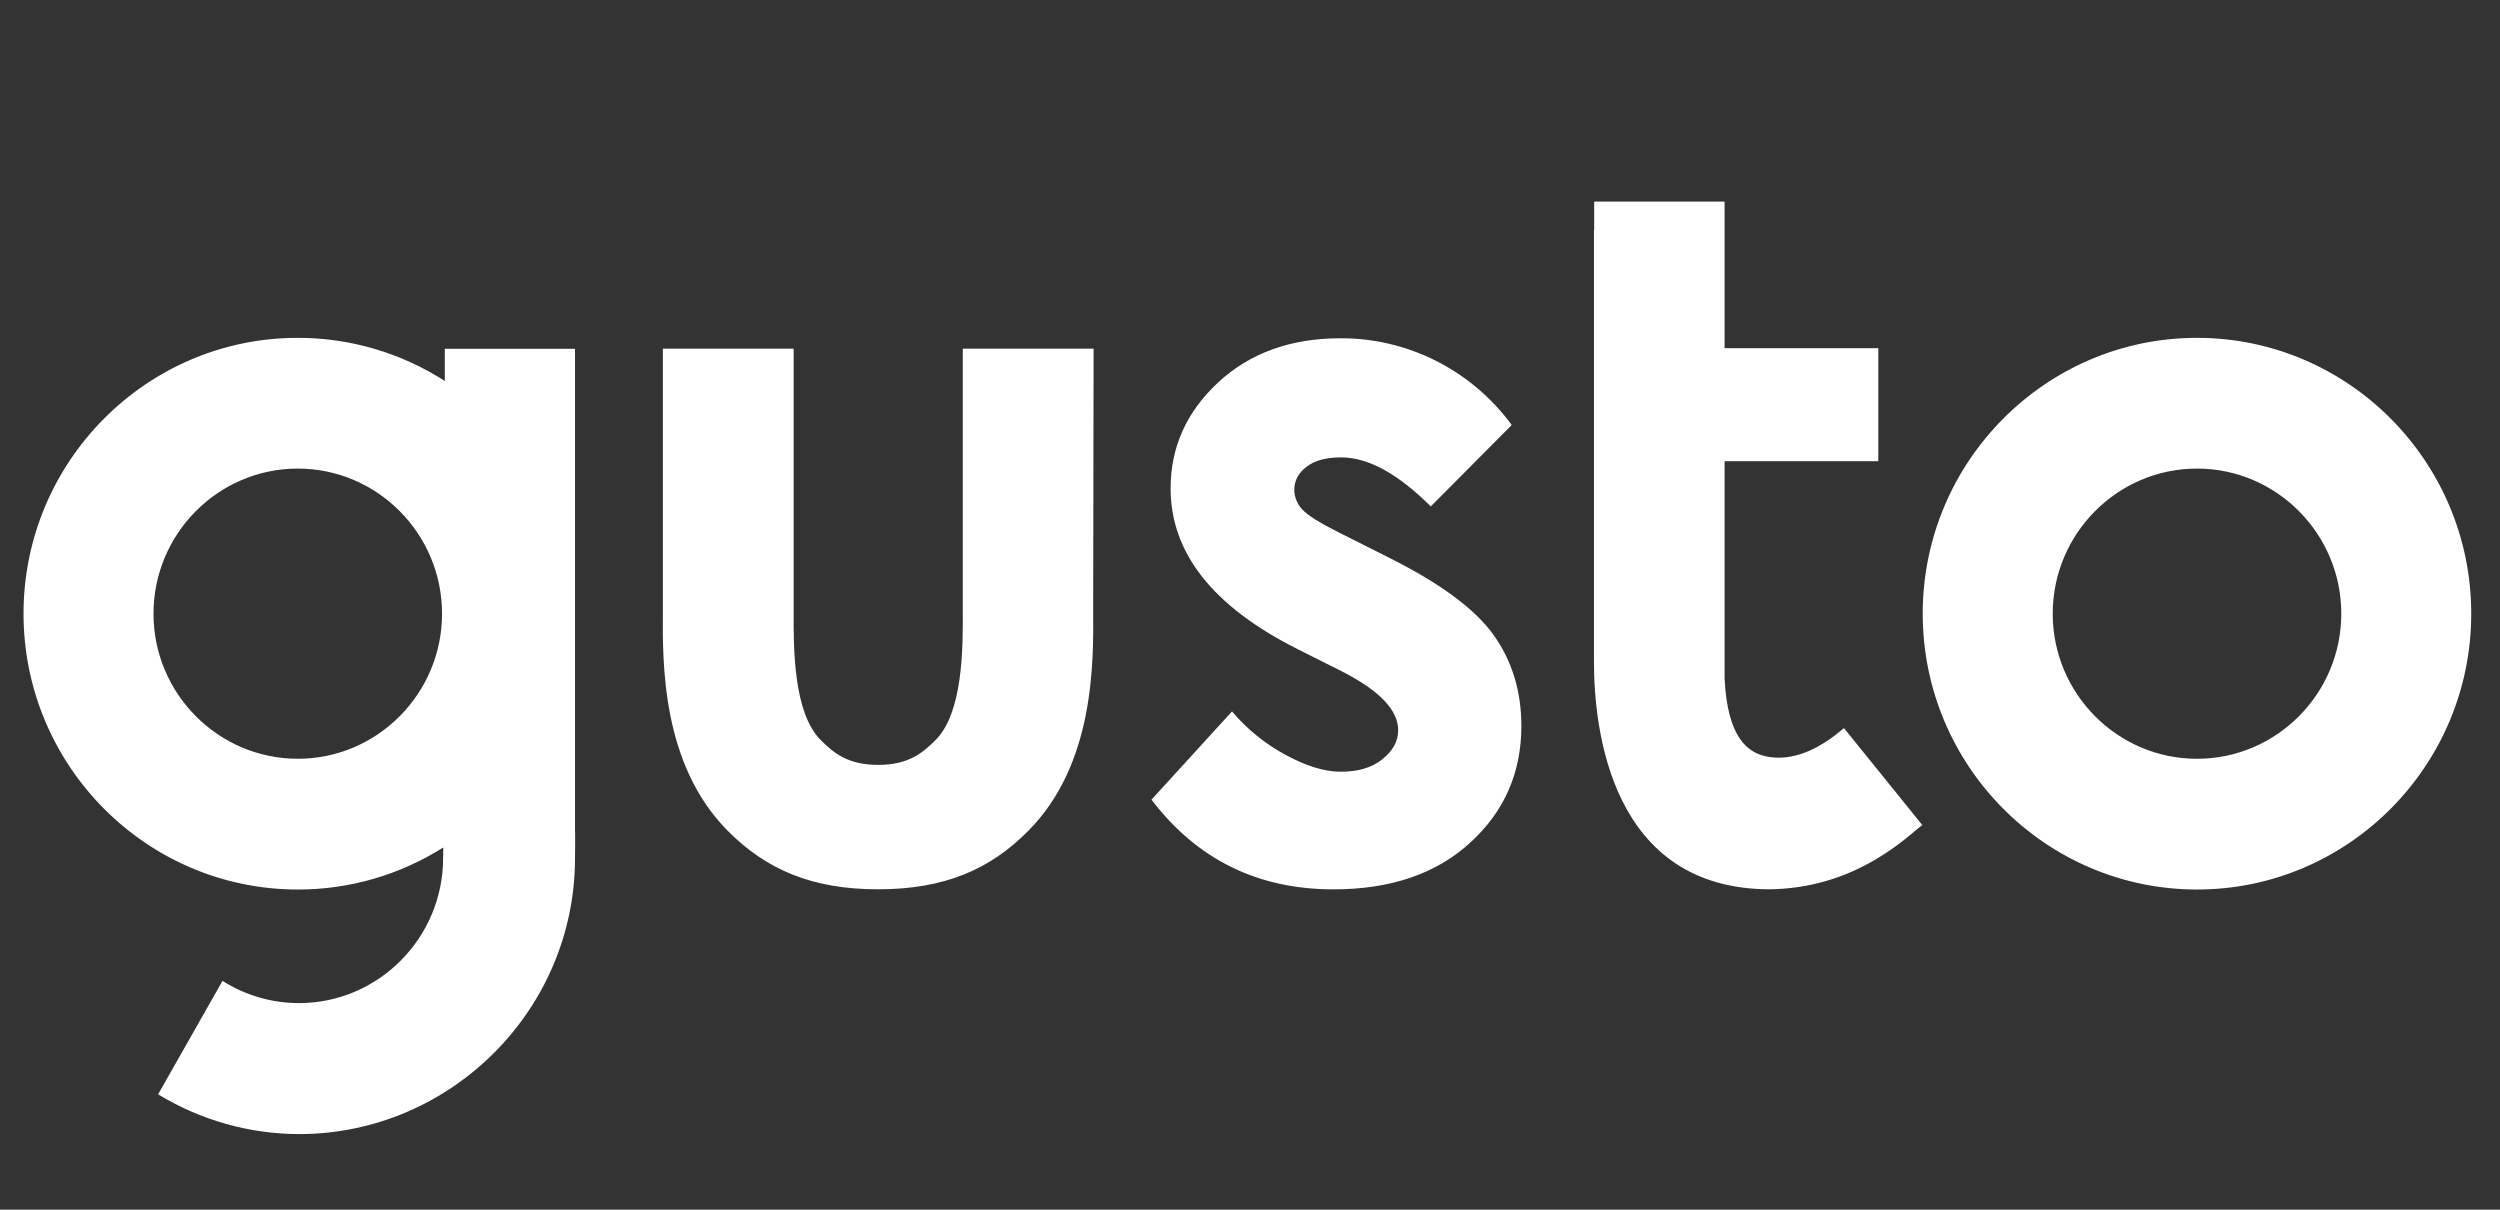 <svg width="93" height="45" viewBox="0 0 93 45" fill="none" xmlns="http://www.w3.org/2000/svg">
<rect x="0" y="0" width="93" height="45" fill="#333333" stroke="none"/>
<g clip-path="url(#clip0_129_1281)">
<path d="M81.729 12.568C76.103 12.568 71.525 17.171 71.525 22.829C71.525 28.487 76.103 33.09 81.729 33.09C87.353 33.09 91.93 28.487 91.93 22.829C91.93 17.171 87.353 12.568 81.729 12.568ZM81.729 28.227C78.77 28.227 76.361 25.803 76.361 22.829C76.361 19.854 78.77 17.431 81.729 17.431C84.685 17.431 87.096 19.854 87.096 22.829C87.096 25.804 84.686 28.227 81.728 28.227H81.729ZM51.684 20.751L49.899 19.855C49.125 19.469 48.639 19.171 48.444 18.95C48.258 18.755 48.152 18.496 48.147 18.226C48.147 17.88 48.303 17.588 48.609 17.361C48.912 17.123 49.344 17.015 49.892 17.015C50.893 17.015 52.003 17.62 53.225 18.839L56.236 15.81C55.496 14.801 54.529 13.982 53.412 13.419C52.31 12.864 51.093 12.578 49.86 12.584C48.022 12.584 46.504 13.127 45.322 14.221C44.141 15.315 43.547 16.629 43.547 18.171C43.547 20.562 45.11 22.554 48.248 24.136L49.892 24.961C51.307 25.679 52.012 26.409 52.012 27.165C52.012 27.575 51.816 27.929 51.425 28.243C51.034 28.559 50.517 28.708 49.876 28.708C49.282 28.708 48.601 28.503 47.834 28.087C47.07 27.678 46.391 27.127 45.831 26.465L42.835 29.747C44.525 31.966 46.777 33.084 49.609 33.084C51.738 33.084 53.436 32.501 54.695 31.344C55.962 30.188 56.595 28.74 56.595 27.008C56.595 25.709 56.244 24.569 55.547 23.601C54.844 22.632 53.553 21.689 51.684 20.752V20.751ZM21.39 30.855V12.976H16.547V14.173C14.915 13.123 13.016 12.566 11.076 12.568C5.451 12.568 0.875 17.171 0.875 22.829C0.875 28.487 5.451 33.09 11.077 33.09C12.994 33.093 14.872 32.55 16.491 31.525C16.491 31.682 16.484 31.823 16.484 31.918C16.484 34.892 14.074 37.316 11.117 37.316C10.111 37.314 9.127 37.028 8.277 36.489L5.882 40.708C7.461 41.672 9.275 42.184 11.125 42.188C16.75 42.188 21.39 37.583 21.39 31.925C21.39 31.706 21.404 31.06 21.39 30.855ZM11.077 28.226C8.121 28.226 5.71 25.803 5.71 22.829C5.71 19.854 8.12 17.431 11.077 17.431C14.034 17.431 16.444 19.854 16.444 22.829C16.444 25.803 14.034 28.227 11.077 28.227V28.226ZM40.682 12.97H35.815V22.725C35.823 24.11 35.823 26.503 34.807 27.526C34.321 28.013 33.789 28.454 32.67 28.454C31.543 28.454 31.012 28.013 30.527 27.526C29.51 26.502 29.518 24.103 29.524 22.725V12.97H24.659V22.696C24.643 24.701 24.619 28.424 27.061 30.895C28.492 32.343 30.199 33.082 32.662 33.082C35.127 33.082 36.832 32.35 38.264 30.895C40.706 28.424 40.682 24.693 40.666 22.696L40.682 12.968V12.97ZM68.261 27.354C67.87 27.652 66.923 28.314 65.851 28.165C64.975 28.046 64.264 27.401 64.154 25.245V17.156H69.873V12.954H64.154V7.5H59.303V8.57H59.295V24.609C59.295 27.158 59.937 33.082 65.843 33.082C68.832 33.036 70.647 31.407 71.407 30.77L71.508 30.691L68.597 27.087C68.589 27.094 68.386 27.259 68.261 27.354Z" fill="white"/>
</g>
<defs>
<clipPath id="clip0_129_1281">
<rect width="91.875" height="45" fill="white" transform="translate(0.875)"/>
</clipPath>
</defs>
</svg>
